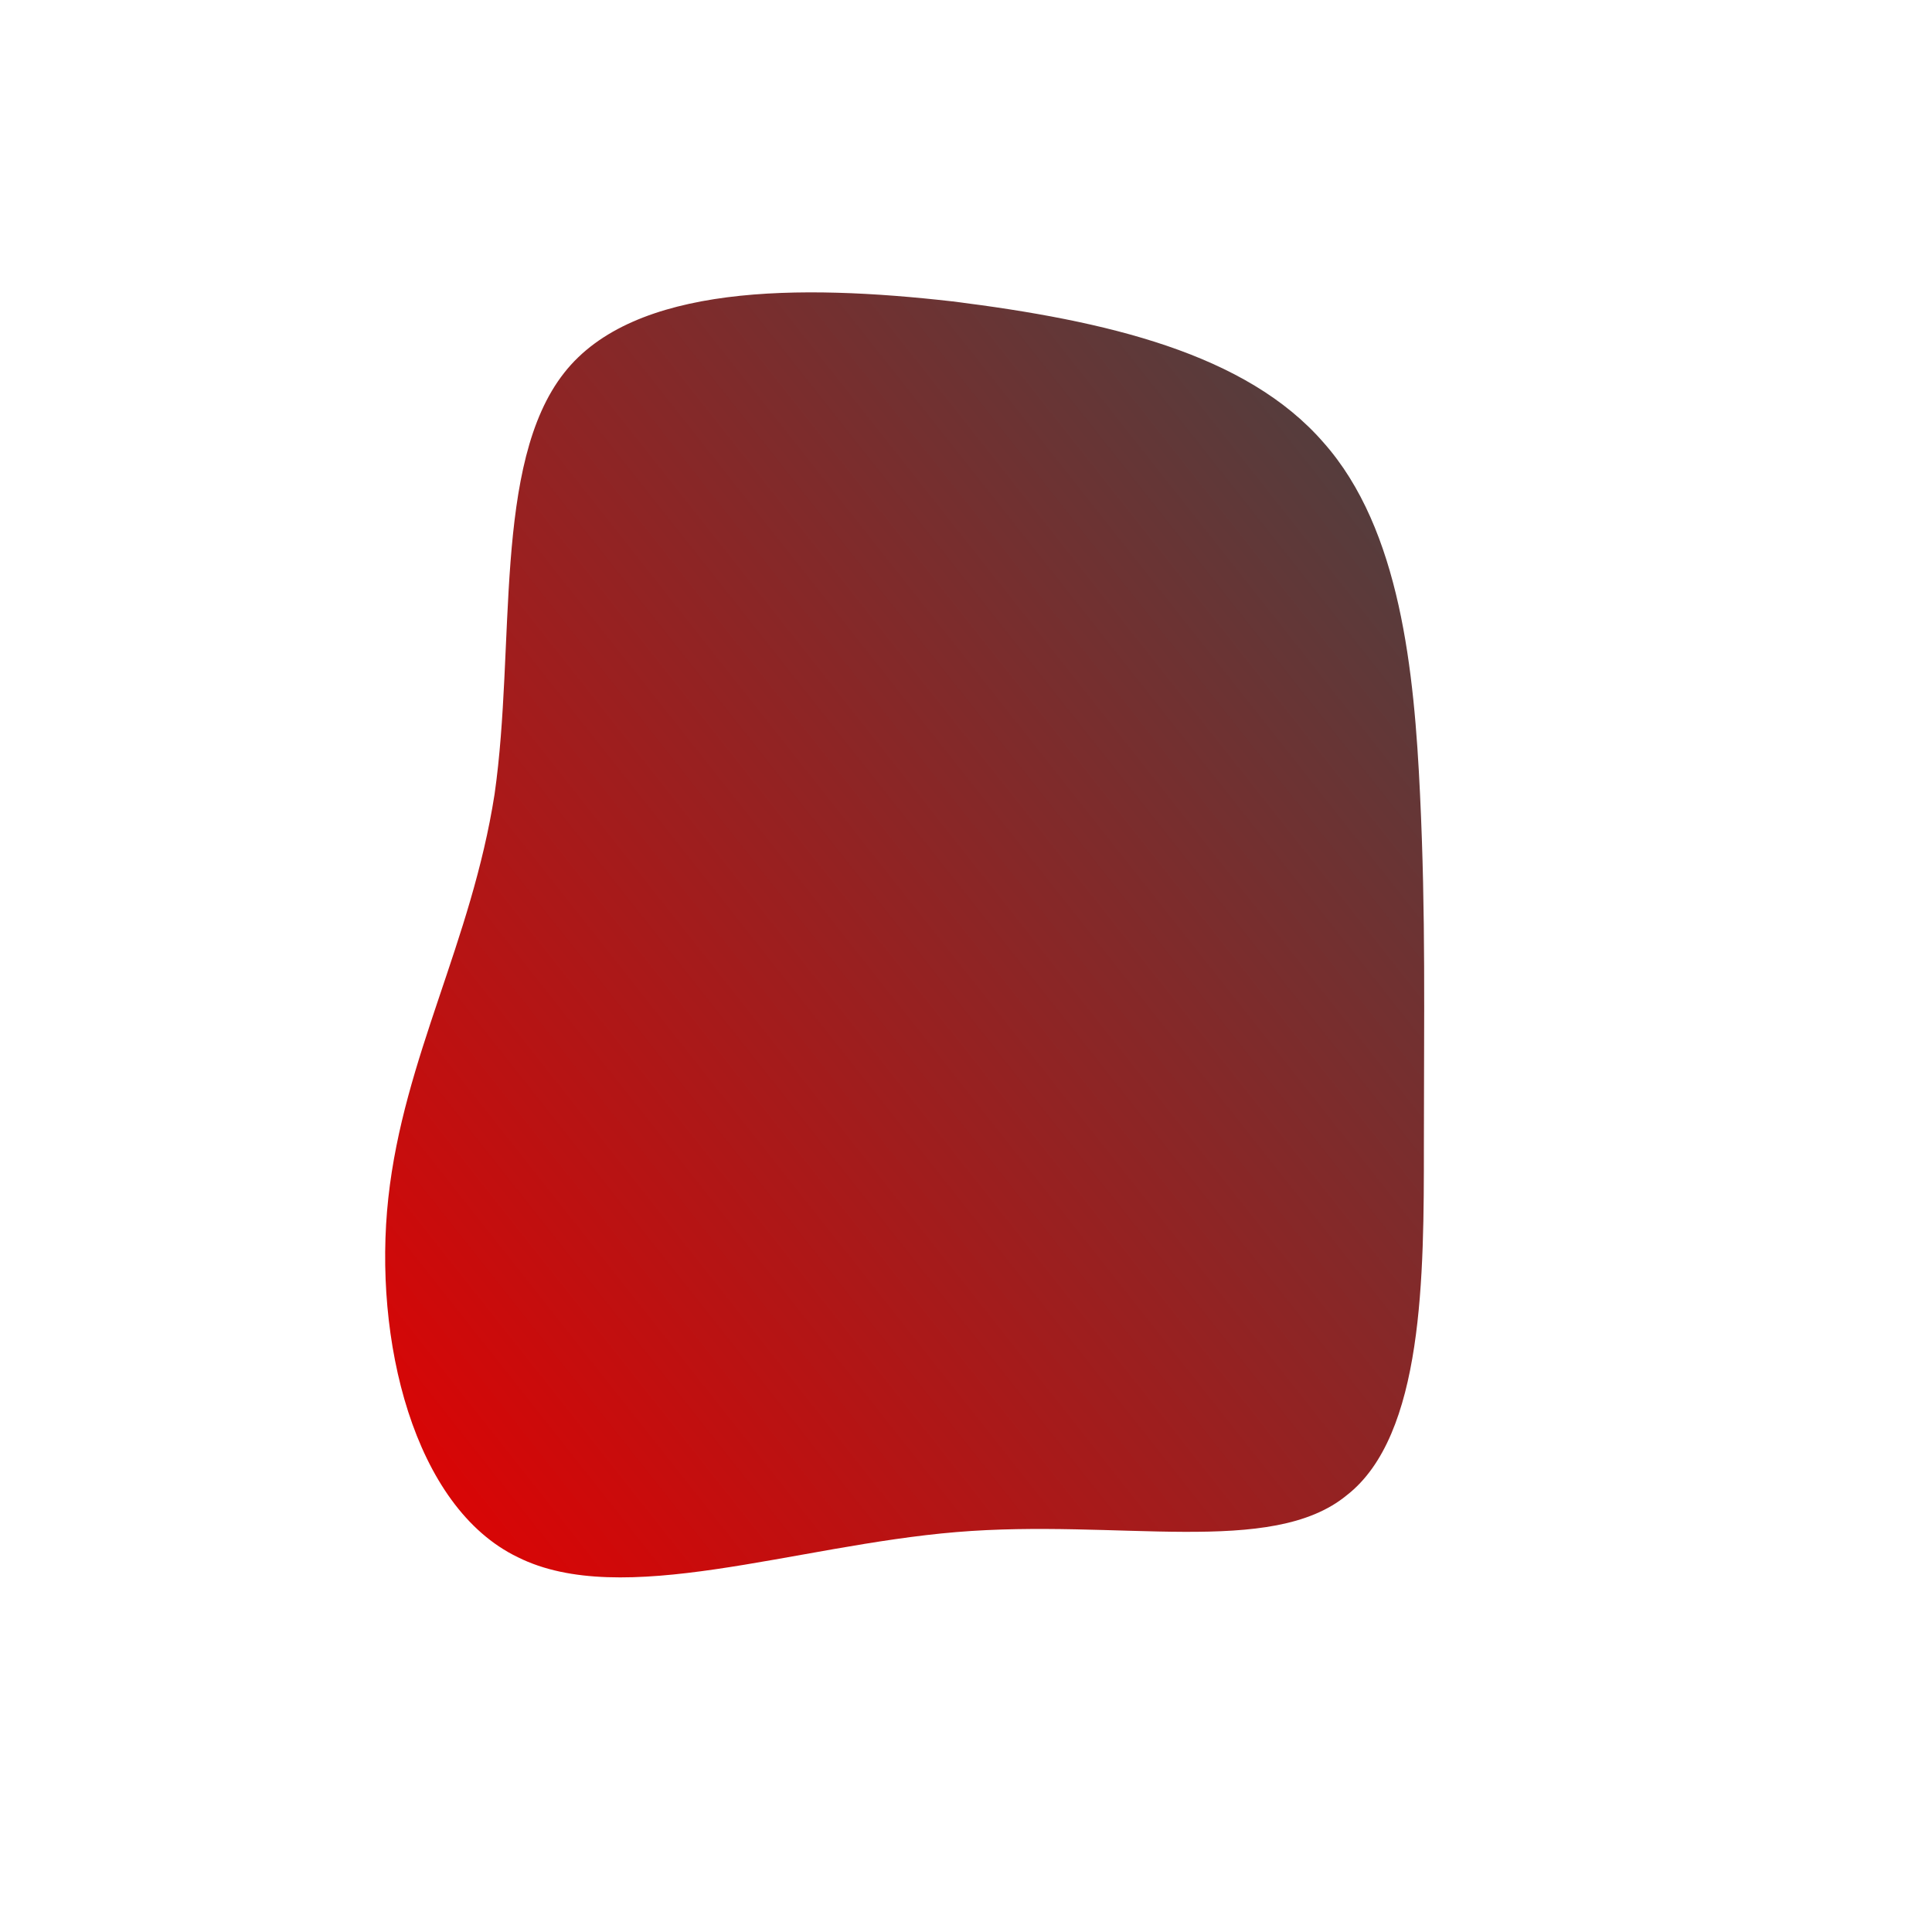 <!--?xml version="1.0" standalone="no"?-->
              <svg id="sw-js-blob-svg" viewBox="0 0 100 100" xmlns="http://www.w3.org/2000/svg" version="1.1">
                    <defs> 
                        <linearGradient id="sw-gradient" x1="0" x2="1" y1="1" y2="0">
                            <stop id="stop1" stop-color="rgba(229, 0, 0, 1)" offset="0%"></stop>
                            <stop id="stop2" stop-color="rgba(68, 68, 68, 1)" offset="100%"></stop>
                        </linearGradient>
                    </defs>
                <path fill="url(#sw-gradient)" d="M18.5,-27.1C22.5,-22.6,23.2,-15.2,23.5,-8.9C23.8,-2.6,23.7,2.5,23.7,9.3C23.7,16,23.7,24.3,19.7,27.4C15.8,30.6,7.9,28.6,-0.5,29.3C-8.9,30,-17.8,33.3,-23.2,30.6C-28.6,28,-30.7,19.3,-29.9,12C-29.1,4.7,-25.6,-1.2,-24.4,-8.9C-23.3,-16.6,-24.5,-26,-20.8,-30.7C-17.2,-35.3,-8.6,-35.3,-0.7,-34.4C7.3,-33.4,14.5,-31.7,18.5,-27.1Z" width="100%" height="100%" transform="translate(50 50)" stroke-width="0" style="transition: all 0.3s ease 0s;" stroke="url(#sw-gradient)"></path>
              </svg>